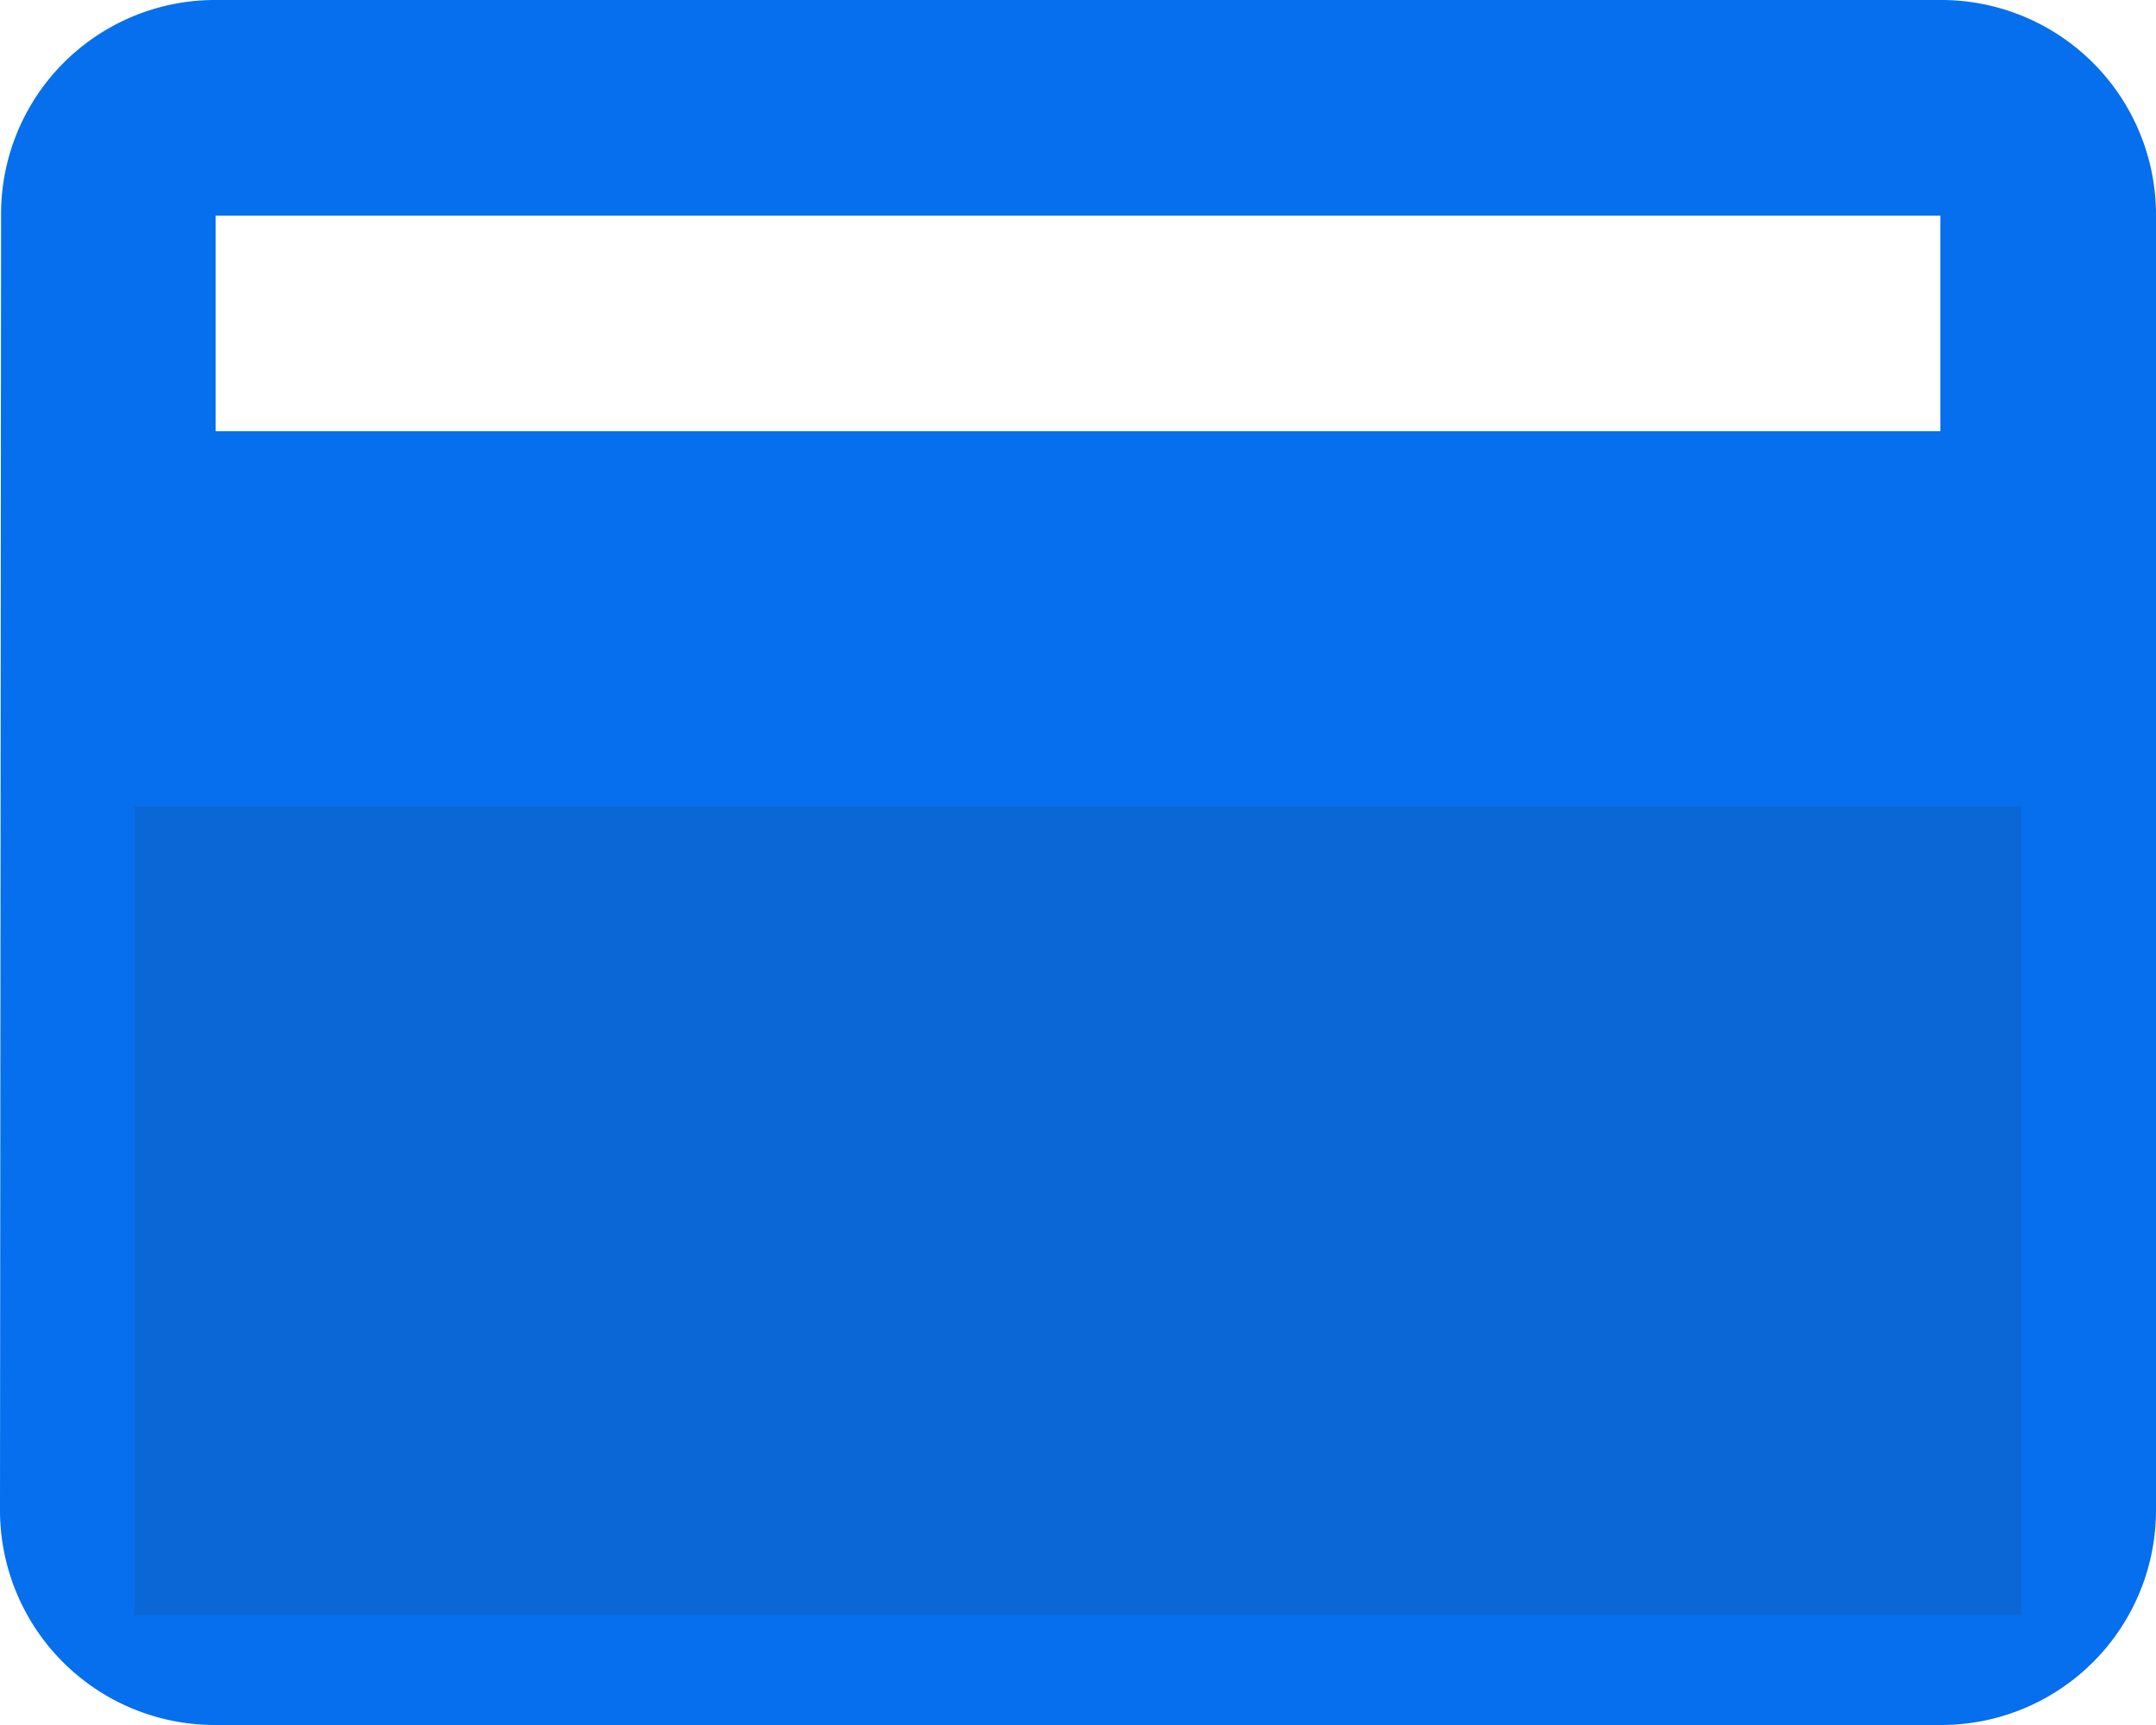 <svg xmlns="http://www.w3.org/2000/svg" width="16" height="12.8" viewBox="0 0 16 12.8">
  <g id="Group_349" data-name="Group 349" transform="translate(-322 -465.015)">
    <path id="Icon_material-payment" data-name="Icon material-payment" d="M17.4,6H4.6A1.588,1.588,0,0,0,3.008,7.6L3,17.2a1.594,1.594,0,0,0,1.6,1.6H17.4A1.594,1.594,0,0,0,19,17.2V7.6A1.594,1.594,0,0,0,17.4,6Zm0,11.2H4.6V12.4H17.4Zm0-8H4.6V7.6H17.4Z" transform="translate(319 459.015)" fill="#056fed"/>
    <rect id="Rectangle_2437" data-name="Rectangle 2437" width="14" height="6" transform="translate(323 471)" fill="#0a67d5"/>
  </g>
</svg>
